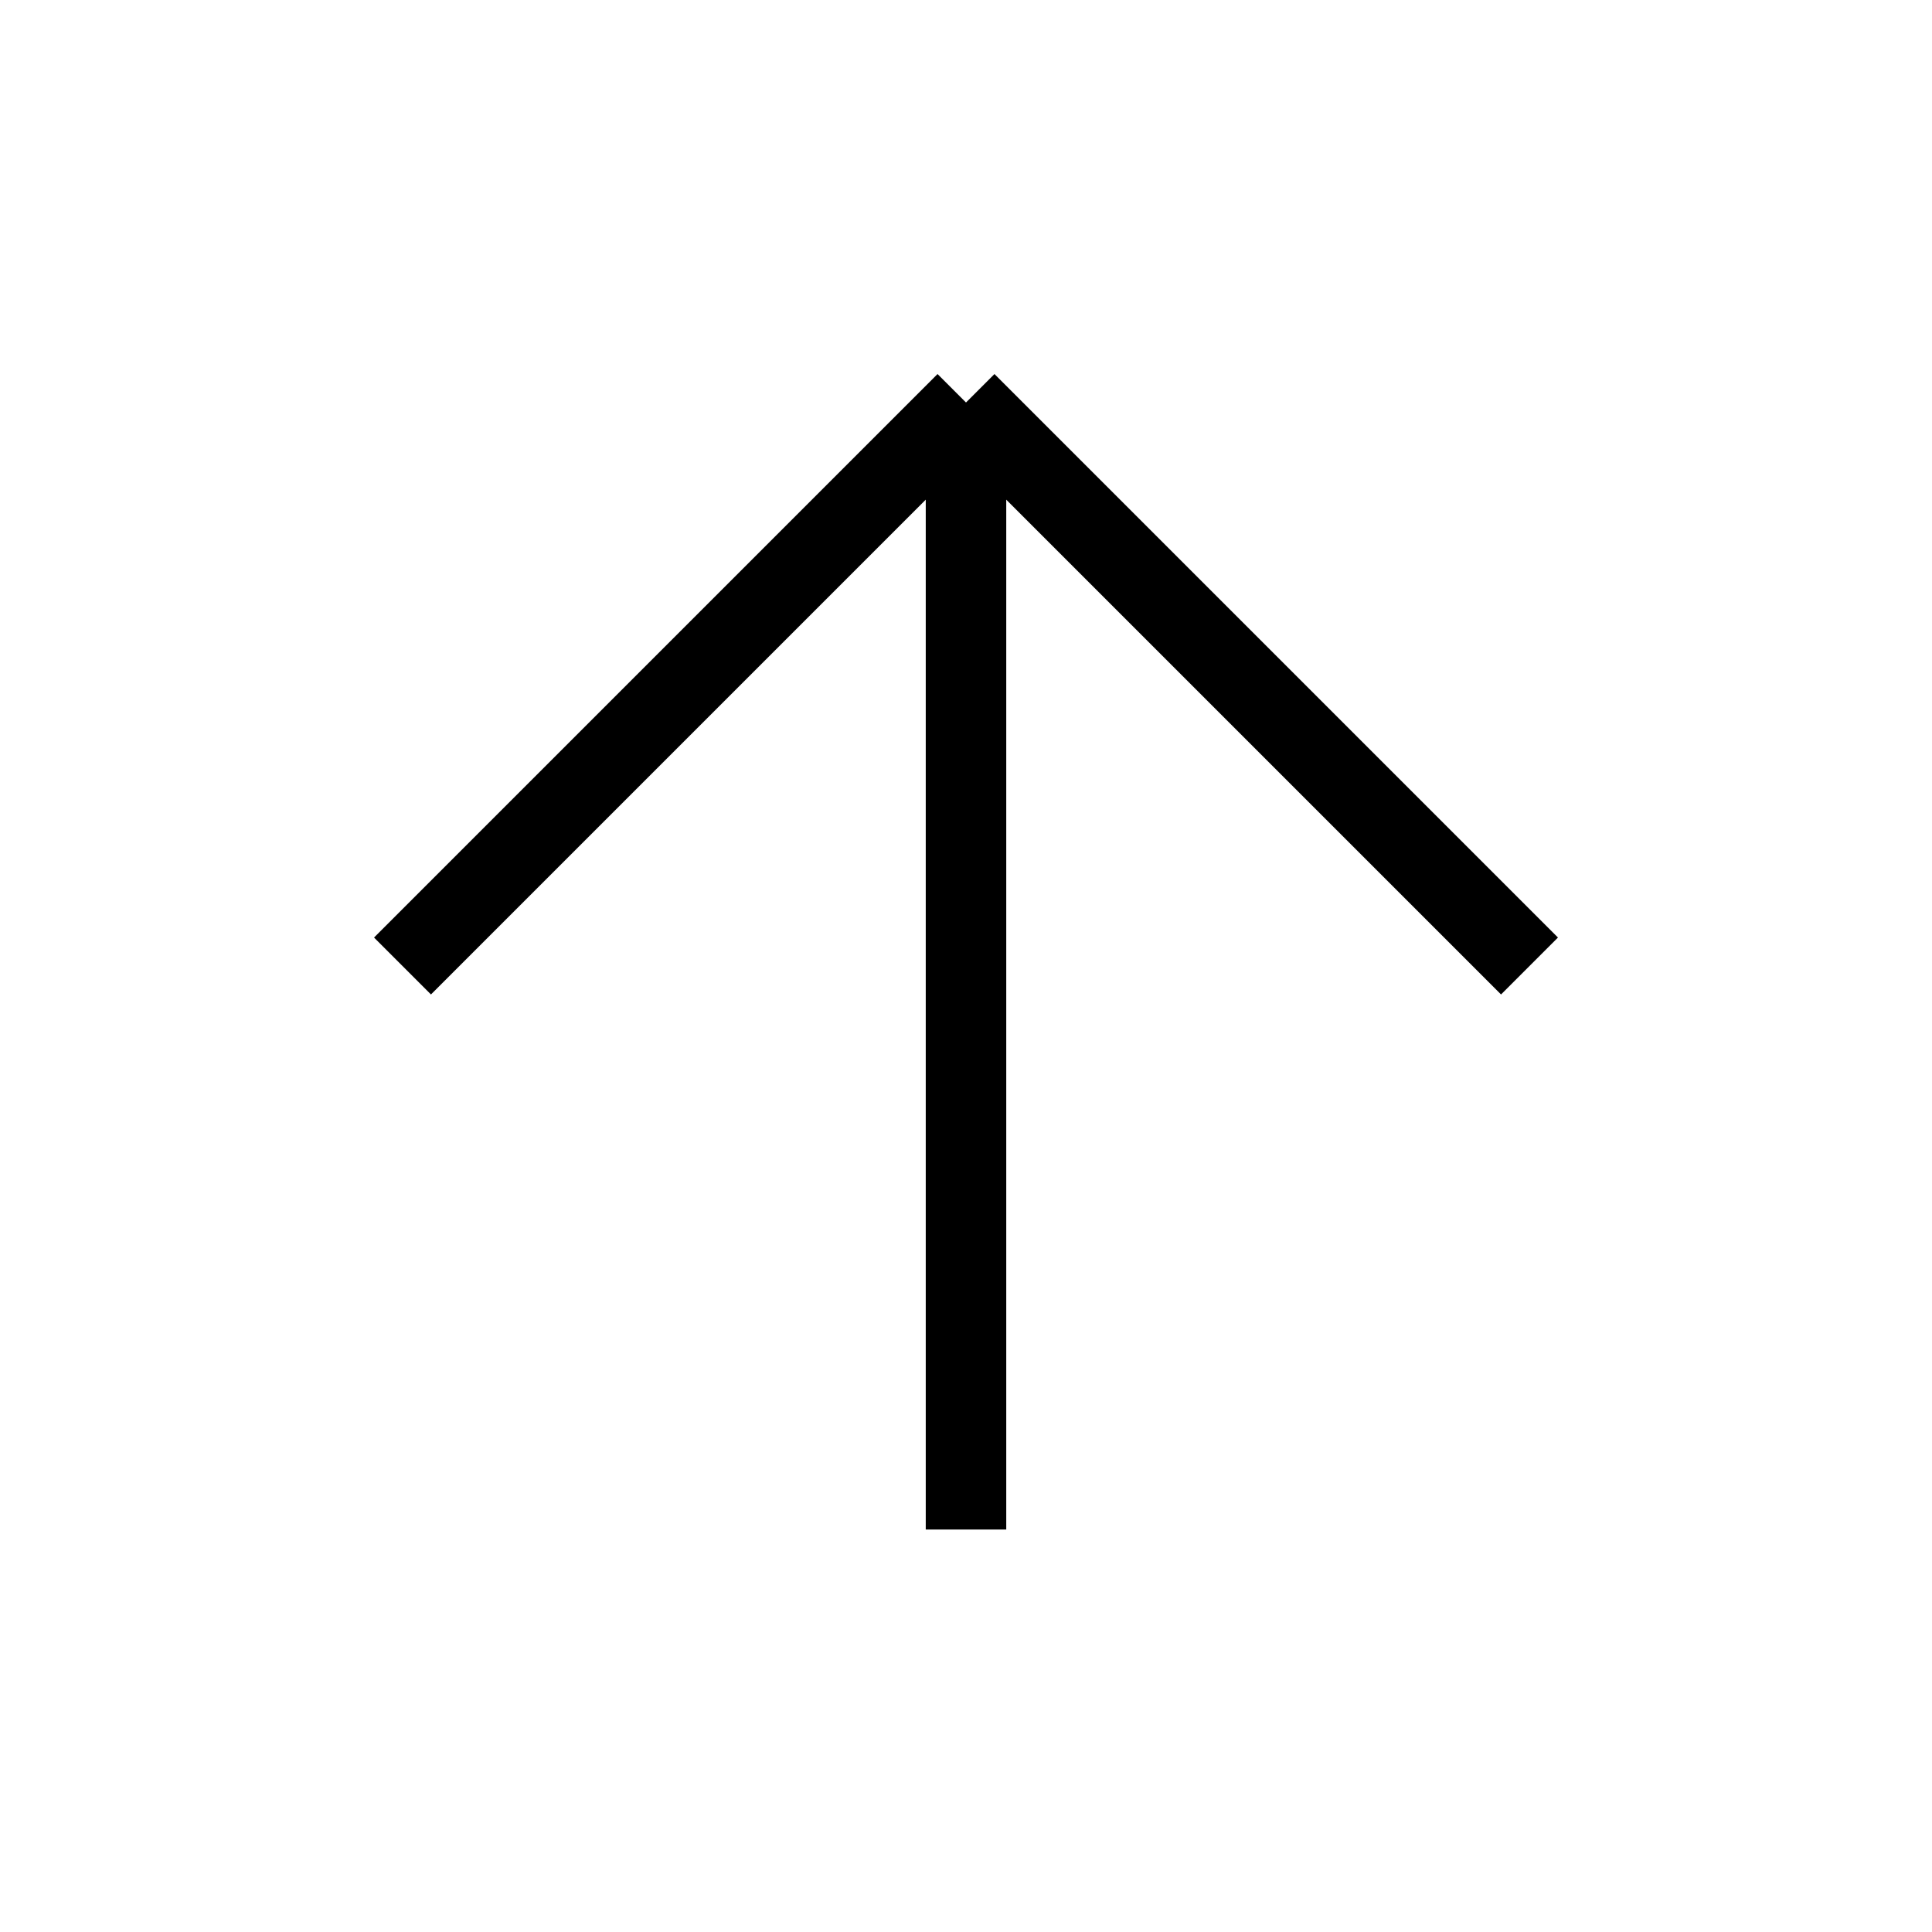 <svg width="24" height="24" viewBox="0 0 24 24" fill="none" xmlns="http://www.w3.org/2000/svg">
  <path d="M12 19V5M12 5L5 12M12 5L19 12" stroke="currentColor" strokeWidth="2" strokeLinecap="round" strokeLinejoin="round"/>
</svg> 
